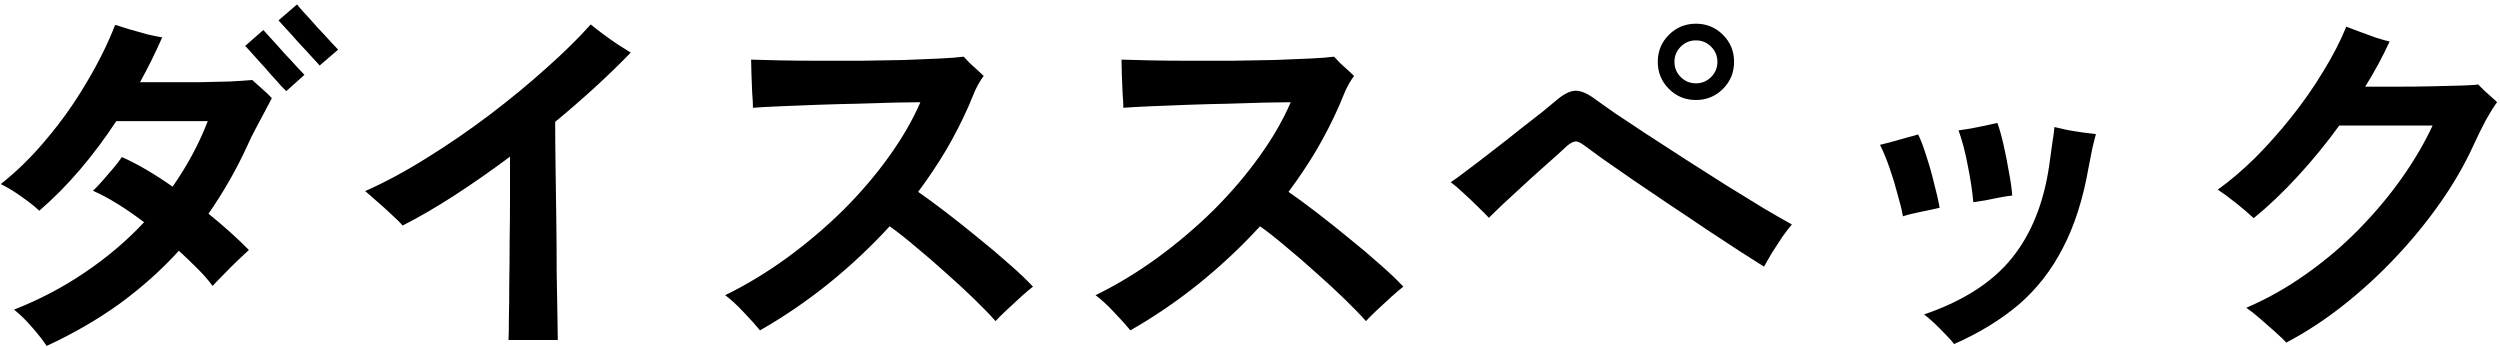 <svg viewBox="0 0 432 60" fill="none" xmlns="http://www.w3.org/2000/svg">
<path d="M8.064 59.776C7.509 58.923 6.677 57.856 5.568 56.576C4.501 55.339 3.456 54.315 2.432 53.504C6.869 51.755 10.965 49.6 14.72 47.04C18.517 44.48 21.909 41.6 24.896 38.4C21.696 35.968 18.752 34.155 16.064 32.96C16.491 32.576 17.024 32.021 17.664 31.296C18.347 30.528 19.008 29.76 19.648 28.992C20.288 28.224 20.757 27.605 21.056 27.136C23.744 28.331 26.667 30.037 29.824 32.256C32.384 28.587 34.411 24.811 35.904 20.928H20.096C18.133 23.915 16.043 26.709 13.824 29.312C11.605 31.915 9.259 34.283 6.784 36.416C5.973 35.648 4.949 34.837 3.712 33.984C2.475 33.088 1.28 32.363 0.128 31.808C2.901 29.632 5.547 27.029 8.064 24C10.624 20.971 12.907 17.749 14.912 14.336C16.96 10.923 18.624 7.573 19.904 4.288C20.459 4.459 21.269 4.715 22.336 5.056C23.403 5.355 24.469 5.653 25.536 5.952C26.645 6.208 27.477 6.379 28.032 6.464C27.435 7.787 26.816 9.109 26.176 10.432C25.536 11.712 24.875 12.971 24.192 14.208C25.429 14.208 26.944 14.208 28.736 14.208C30.571 14.208 32.448 14.208 34.368 14.208C36.331 14.165 38.123 14.123 39.744 14.08C41.408 13.995 42.688 13.909 43.584 13.824C44.053 14.251 44.629 14.763 45.312 15.36C45.995 15.957 46.549 16.491 46.976 16.96C46.677 17.515 46.272 18.283 45.76 19.264C45.248 20.203 44.715 21.205 44.16 22.272C43.605 23.296 43.136 24.256 42.752 25.152C40.875 29.248 38.635 33.173 36.032 36.928C38.763 39.147 41.088 41.237 43.008 43.2C42.581 43.584 41.941 44.181 41.088 44.992C40.277 45.76 39.467 46.571 38.656 47.424C37.845 48.235 37.205 48.896 36.736 49.408C36.053 48.469 35.2 47.488 34.176 46.464C33.152 45.44 32.064 44.395 30.912 43.328C27.883 46.656 24.469 49.707 20.672 52.48C16.875 55.211 12.672 57.643 8.064 59.776ZM49.472 15.744C49.387 15.659 49.088 15.36 48.576 14.848C48.107 14.293 47.531 13.653 46.848 12.928C46.208 12.16 45.547 11.413 44.864 10.688C44.224 9.963 43.669 9.344 43.2 8.832C42.731 8.32 42.453 8.021 42.368 7.936L45.504 5.184C45.632 5.312 46.037 5.76 46.72 6.528C47.403 7.253 48.171 8.107 49.024 9.088C49.92 10.027 50.709 10.88 51.392 11.648C52.075 12.373 52.48 12.8 52.608 12.928L49.472 15.744ZM55.232 11.328C55.147 11.2 54.741 10.752 54.016 9.984C53.333 9.216 52.544 8.363 51.648 7.424C50.795 6.443 50.027 5.589 49.344 4.864C48.661 4.096 48.256 3.648 48.128 3.52L51.328 0.768C51.413 0.896 51.797 1.344 52.48 2.112C53.205 2.88 53.995 3.755 54.848 4.736C55.744 5.675 56.533 6.528 57.216 7.296C57.899 8.021 58.304 8.448 58.432 8.576L55.232 11.328ZM87.872 58.752C87.915 57.941 87.936 56.683 87.936 54.976C87.979 53.269 88 51.285 88 49.024C88.043 46.72 88.064 44.288 88.064 41.728C88.107 39.168 88.128 36.629 88.128 34.112C88.128 31.595 88.128 29.248 88.128 27.072C84.928 29.461 81.749 31.68 78.592 33.728C75.435 35.776 72.427 37.525 69.568 38.976C69.184 38.507 68.565 37.888 67.712 37.12C66.859 36.309 65.984 35.52 65.088 34.752C64.235 33.984 63.573 33.408 63.104 33.024C66.56 31.488 70.123 29.568 73.792 27.264C77.504 24.96 81.109 22.485 84.608 19.84C88.149 17.152 91.413 14.464 94.4 11.776C97.429 9.088 99.989 6.571 102.08 4.224C102.592 4.651 103.275 5.184 104.128 5.824C104.981 6.464 105.856 7.083 106.752 7.68C107.691 8.277 108.437 8.747 108.992 9.088C105.237 12.971 100.885 16.96 95.936 21.056C95.936 23.275 95.957 25.856 96 28.8C96.043 31.744 96.085 34.795 96.128 37.952C96.171 41.067 96.192 44.053 96.192 46.912C96.235 49.771 96.277 52.245 96.32 54.336C96.363 56.427 96.384 57.899 96.384 58.752H87.872ZM131.328 57.088C130.603 56.192 129.664 55.147 128.512 53.952C127.403 52.757 126.336 51.776 125.312 51.008C128.981 49.216 132.544 47.061 136 44.544C139.499 41.984 142.741 39.232 145.728 36.288C148.715 33.301 151.339 30.229 153.6 27.072C155.904 23.872 157.717 20.736 159.04 17.664C157.973 17.664 156.48 17.685 154.56 17.728C152.683 17.771 150.571 17.835 148.224 17.92C145.877 17.963 143.531 18.027 141.184 18.112C138.837 18.197 136.683 18.283 134.72 18.368C132.757 18.453 131.221 18.539 130.112 18.624C130.112 17.984 130.069 17.152 129.984 16.128C129.941 15.104 129.899 14.059 129.856 12.992C129.813 11.883 129.792 10.987 129.792 10.304C131.072 10.347 132.715 10.389 134.72 10.432C136.725 10.475 138.944 10.496 141.376 10.496C143.851 10.496 146.347 10.496 148.864 10.496C151.424 10.453 153.877 10.411 156.224 10.368C158.571 10.283 160.64 10.197 162.432 10.112C164.224 10.027 165.589 9.92 166.528 9.792C166.784 10.048 167.125 10.411 167.552 10.88C168.021 11.307 168.491 11.733 168.96 12.16C169.429 12.587 169.771 12.907 169.984 13.12C169.472 13.803 168.981 14.635 168.512 15.616C168.085 16.597 167.701 17.515 167.36 18.368C166.208 20.971 164.907 23.509 163.456 25.984C162.005 28.416 160.405 30.805 158.656 33.152C160.021 34.091 161.621 35.264 163.456 36.672C165.291 38.08 167.168 39.573 169.088 41.152C171.008 42.688 172.8 44.203 174.464 45.696C176.128 47.147 177.472 48.427 178.496 49.536C177.984 49.92 177.28 50.517 176.384 51.328C175.531 52.096 174.677 52.885 173.824 53.696C173.013 54.464 172.416 55.061 172.032 55.488C171.136 54.464 169.92 53.205 168.384 51.712C166.848 50.219 165.184 48.683 163.392 47.104C161.643 45.525 159.915 44.032 158.208 42.624C156.501 41.173 155.008 40 153.728 39.104C150.528 42.603 147.029 45.888 143.232 48.96C139.477 51.989 135.509 54.699 131.328 57.088ZM195.328 57.088C194.603 56.192 193.664 55.147 192.512 53.952C191.403 52.757 190.336 51.776 189.312 51.008C192.981 49.216 196.544 47.061 200 44.544C203.499 41.984 206.741 39.232 209.728 36.288C212.715 33.301 215.339 30.229 217.6 27.072C219.904 23.872 221.717 20.736 223.04 17.664C221.973 17.664 220.48 17.685 218.56 17.728C216.683 17.771 214.571 17.835 212.224 17.92C209.877 17.963 207.531 18.027 205.184 18.112C202.837 18.197 200.683 18.283 198.72 18.368C196.757 18.453 195.221 18.539 194.112 18.624C194.112 17.984 194.069 17.152 193.984 16.128C193.941 15.104 193.899 14.059 193.856 12.992C193.813 11.883 193.792 10.987 193.792 10.304C195.072 10.347 196.715 10.389 198.72 10.432C200.725 10.475 202.944 10.496 205.376 10.496C207.851 10.496 210.347 10.496 212.864 10.496C215.424 10.453 217.877 10.411 220.224 10.368C222.571 10.283 224.64 10.197 226.432 10.112C228.224 10.027 229.589 9.92 230.528 9.792C230.784 10.048 231.125 10.411 231.552 10.88C232.021 11.307 232.491 11.733 232.96 12.16C233.429 12.587 233.771 12.907 233.984 13.12C233.472 13.803 232.981 14.635 232.512 15.616C232.085 16.597 231.701 17.515 231.36 18.368C230.208 20.971 228.907 23.509 227.456 25.984C226.005 28.416 224.405 30.805 222.656 33.152C224.021 34.091 225.621 35.264 227.456 36.672C229.291 38.08 231.168 39.573 233.088 41.152C235.008 42.688 236.8 44.203 238.464 45.696C240.128 47.147 241.472 48.427 242.496 49.536C241.984 49.92 241.28 50.517 240.384 51.328C239.531 52.096 238.677 52.885 237.824 53.696C237.013 54.464 236.416 55.061 236.032 55.488C235.136 54.464 233.92 53.205 232.384 51.712C230.848 50.219 229.184 48.683 227.392 47.104C225.643 45.525 223.915 44.032 222.208 42.624C220.501 41.173 219.008 40 217.728 39.104C214.528 42.603 211.029 45.888 207.232 48.96C203.477 51.989 199.509 54.699 195.328 57.088ZM304.832 46.08C303.893 45.483 302.549 44.629 300.8 43.52C299.093 42.411 297.173 41.152 295.04 39.744C292.907 38.293 290.709 36.821 288.448 35.328C286.229 33.835 284.117 32.405 282.112 31.04C280.107 29.632 278.357 28.416 276.864 27.392C275.413 26.325 274.389 25.579 273.792 25.152C273.109 24.64 272.597 24.405 272.256 24.448C271.915 24.448 271.445 24.683 270.848 25.152C270.592 25.365 270.059 25.856 269.248 26.624C268.437 27.349 267.456 28.224 266.304 29.248C265.195 30.229 264.043 31.275 262.848 32.384C261.696 33.451 260.608 34.453 259.584 35.392C258.603 36.331 257.835 37.077 257.28 37.632C256.768 37.077 256.107 36.416 255.296 35.648C254.485 34.837 253.653 34.048 252.8 33.28C251.989 32.512 251.285 31.915 250.688 31.488C251.285 31.104 252.224 30.421 253.504 29.44C254.827 28.459 256.277 27.349 257.856 26.112C259.477 24.875 261.056 23.637 262.592 22.4C264.171 21.163 265.536 20.096 266.688 19.2C267.84 18.261 268.587 17.643 268.928 17.344C270.165 16.277 271.253 15.723 272.192 15.68C273.173 15.637 274.389 16.171 275.84 17.28C276.48 17.749 277.568 18.517 279.104 19.584C280.64 20.608 282.475 21.824 284.608 23.232C286.741 24.597 288.981 26.048 291.328 27.584C293.717 29.12 296.064 30.613 298.368 32.064C300.715 33.515 302.869 34.837 304.832 36.032C306.795 37.184 308.395 38.101 309.632 38.784C309.163 39.339 308.608 40.064 307.968 40.96C307.371 41.856 306.773 42.773 306.176 43.712C305.621 44.651 305.173 45.44 304.832 46.08ZM293.056 17.28C291.221 17.28 289.664 16.64 288.384 15.36C287.104 14.08 286.464 12.523 286.464 10.688C286.464 8.853 287.104 7.296 288.384 6.016C289.664 4.736 291.221 4.096 293.056 4.096C294.891 4.096 296.448 4.736 297.728 6.016C299.008 7.296 299.648 8.853 299.648 10.688C299.648 12.523 299.008 14.08 297.728 15.36C296.448 16.64 294.891 17.28 293.056 17.28ZM293.056 14.4C294.08 14.4 294.955 14.037 295.68 13.312C296.405 12.587 296.768 11.712 296.768 10.688C296.768 9.664 296.405 8.789 295.68 8.064C294.955 7.339 294.08 6.976 293.056 6.976C292.032 6.976 291.157 7.339 290.432 8.064C289.707 8.789 289.344 9.664 289.344 10.688C289.344 11.712 289.707 12.587 290.432 13.312C291.157 14.037 292.032 14.4 293.056 14.4ZM337.664 59.456C337.365 59.029 336.875 58.475 336.192 57.792C335.552 57.109 334.891 56.448 334.208 55.808C333.525 55.168 332.949 54.677 332.48 54.336C339.221 52.032 344.277 48.789 347.648 44.608C351.019 40.427 353.173 35.072 354.112 28.544C354.283 27.392 354.453 26.155 354.624 24.832C354.837 23.509 354.965 22.549 355.008 21.952C355.563 22.08 356.309 22.251 357.248 22.464C358.187 22.635 359.125 22.784 360.064 22.912C361.003 23.04 361.707 23.125 362.176 23.168C362.005 23.765 361.792 24.619 361.536 25.728C361.323 26.795 361.109 27.883 360.896 28.992C359.957 34.368 358.485 38.976 356.48 42.816C354.517 46.656 351.979 49.92 348.864 52.608C345.749 55.253 342.016 57.536 337.664 59.456ZM328.832 37.376C328.619 36.224 328.299 34.923 327.872 33.472C327.488 31.979 327.04 30.507 326.528 29.056C326.016 27.563 325.461 26.219 324.864 25.024C325.803 24.811 326.933 24.512 328.256 24.128C329.579 23.744 330.645 23.445 331.456 23.232C331.925 24.171 332.395 25.408 332.864 26.944C333.376 28.48 333.824 30.059 334.208 31.68C334.635 33.259 334.955 34.667 335.168 35.904C334.272 36.117 333.184 36.352 331.904 36.608C330.624 36.864 329.6 37.12 328.832 37.376ZM340.992 34.944C340.821 33.024 340.501 30.912 340.032 28.608C339.605 26.304 339.072 24.277 338.432 22.528C338.987 22.443 339.691 22.336 340.544 22.208C341.397 22.037 342.251 21.867 343.104 21.696C344 21.483 344.683 21.333 345.152 21.248C345.536 22.315 345.899 23.616 346.24 25.152C346.581 26.645 346.88 28.16 347.136 29.696C347.435 31.232 347.627 32.597 347.712 33.792C347.2 33.835 346.496 33.941 345.6 34.112C344.747 34.283 343.893 34.453 343.04 34.624C342.229 34.752 341.547 34.859 340.992 34.944ZM395.072 59.2C394.688 58.773 394.069 58.176 393.216 57.408C392.363 56.64 391.467 55.851 390.528 55.04C389.589 54.229 388.8 53.611 388.16 53.184C391.744 51.648 395.157 49.728 398.4 47.424C401.685 45.12 404.715 42.56 407.488 39.744C410.304 36.885 412.8 33.92 414.976 30.848C417.152 27.776 418.944 24.725 420.352 21.696H404.224C401.963 24.811 399.552 27.755 396.992 30.528C394.475 33.259 391.957 35.648 389.44 37.696C388.629 36.928 387.605 36.053 386.368 35.072C385.131 34.091 384.085 33.323 383.232 32.768C385.323 31.275 387.456 29.461 389.632 27.328C391.808 25.152 393.899 22.805 395.904 20.288C397.952 17.728 399.787 15.104 401.408 12.416C403.072 9.728 404.416 7.125 405.44 4.608C406.08 4.864 406.869 5.163 407.808 5.504C408.747 5.845 409.685 6.187 410.624 6.528C411.563 6.827 412.331 7.04 412.928 7.168C411.691 9.856 410.283 12.459 408.704 14.976C410.368 14.976 412.203 14.976 414.208 14.976C416.256 14.976 418.261 14.955 420.224 14.912C422.187 14.869 423.893 14.827 425.344 14.784C426.795 14.741 427.755 14.677 428.224 14.592C428.437 14.805 428.779 15.147 429.248 15.616C429.717 16.043 430.165 16.448 430.592 16.832C431.061 17.216 431.36 17.493 431.488 17.664C430.976 18.347 430.336 19.371 429.568 20.736C428.843 22.101 428.117 23.573 427.392 25.152C425.899 28.437 424 31.723 421.696 35.008C419.392 38.293 416.811 41.451 413.952 44.48C411.093 47.509 408.064 50.283 404.864 52.8C401.664 55.317 398.4 57.451 395.072 59.2Z" fill="currentColor"/>
</svg>
